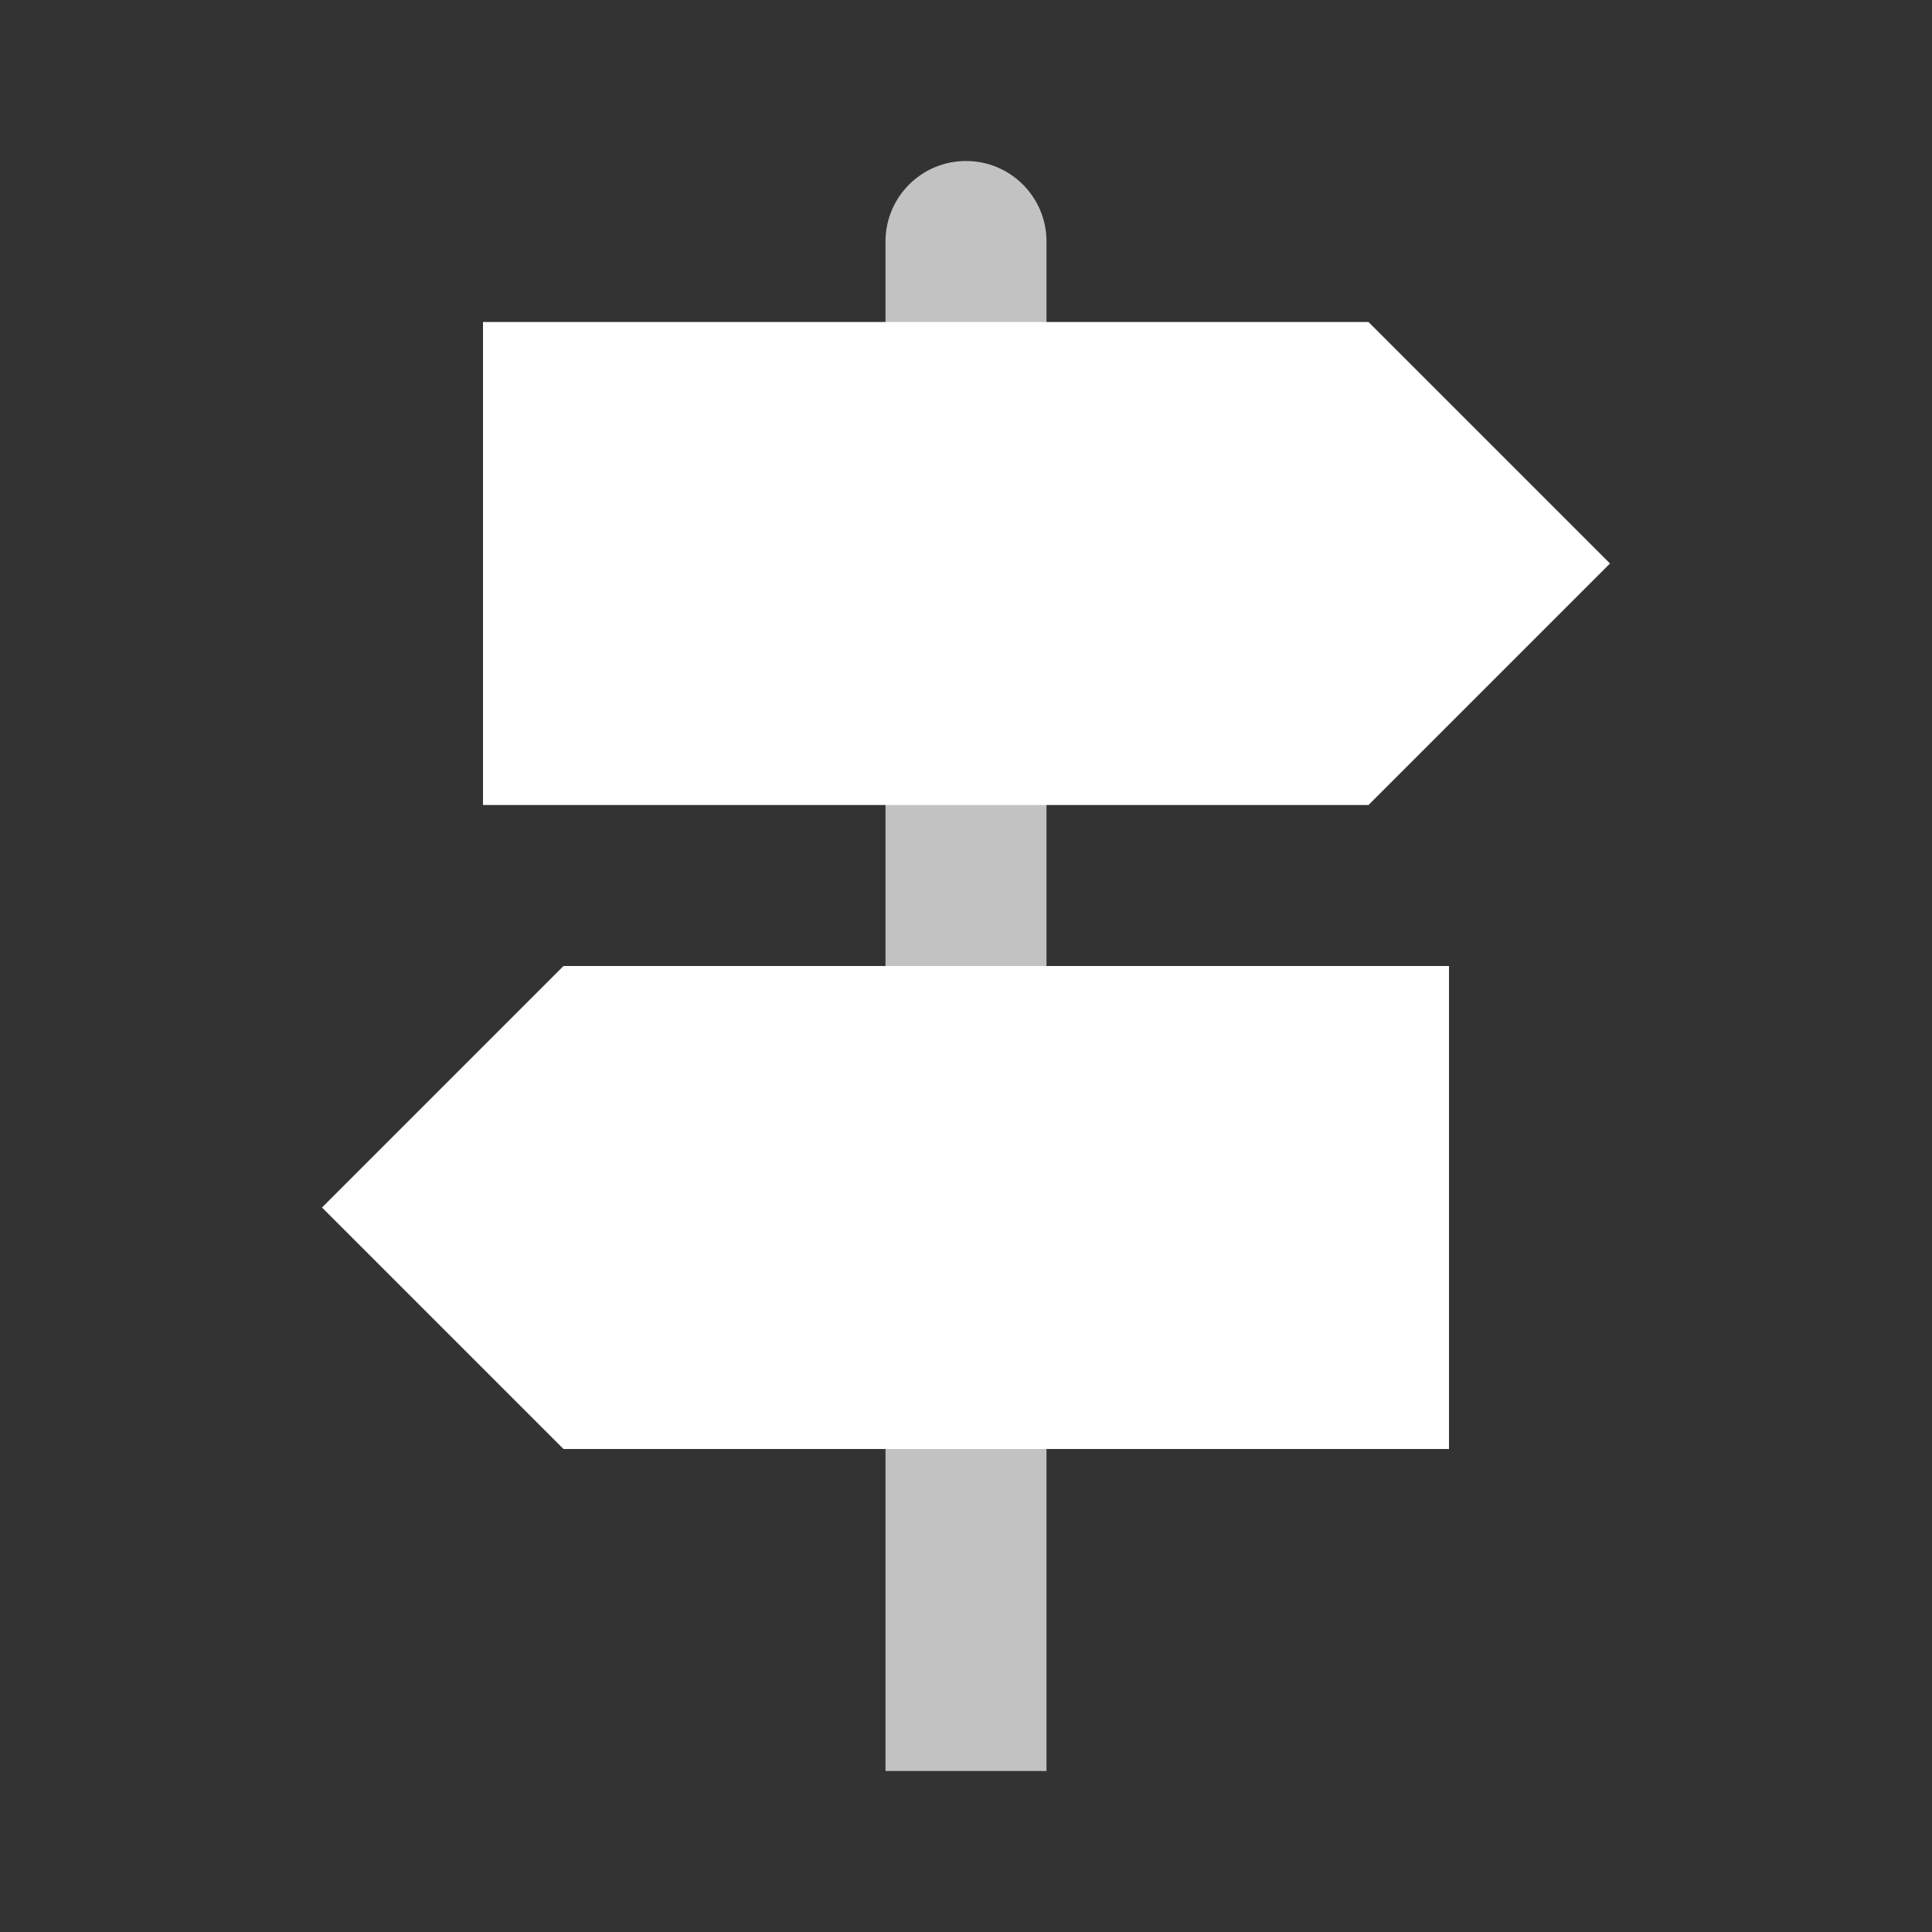 <svg width="48" height="48" viewBox="0 0 48 48" fill="none" xmlns="http://www.w3.org/2000/svg">
<rect x="0" y="0" width="48" height="48" fill="#333333" stroke="none"/>
<path opacity="0.7" fill-rule="evenodd" clip-rule="evenodd" d="M24 4C25.105 4 26 4.895 26 6V44H22V6C22 4.895 22.895 4 24 4Z" fill="white"/>
<path d="M12 8H34L40 14L34 20H12V8Z" fill="white"/>
<path d="M36 24H14L8 30L14 36H36V24Z" fill="white"/>
</svg>
